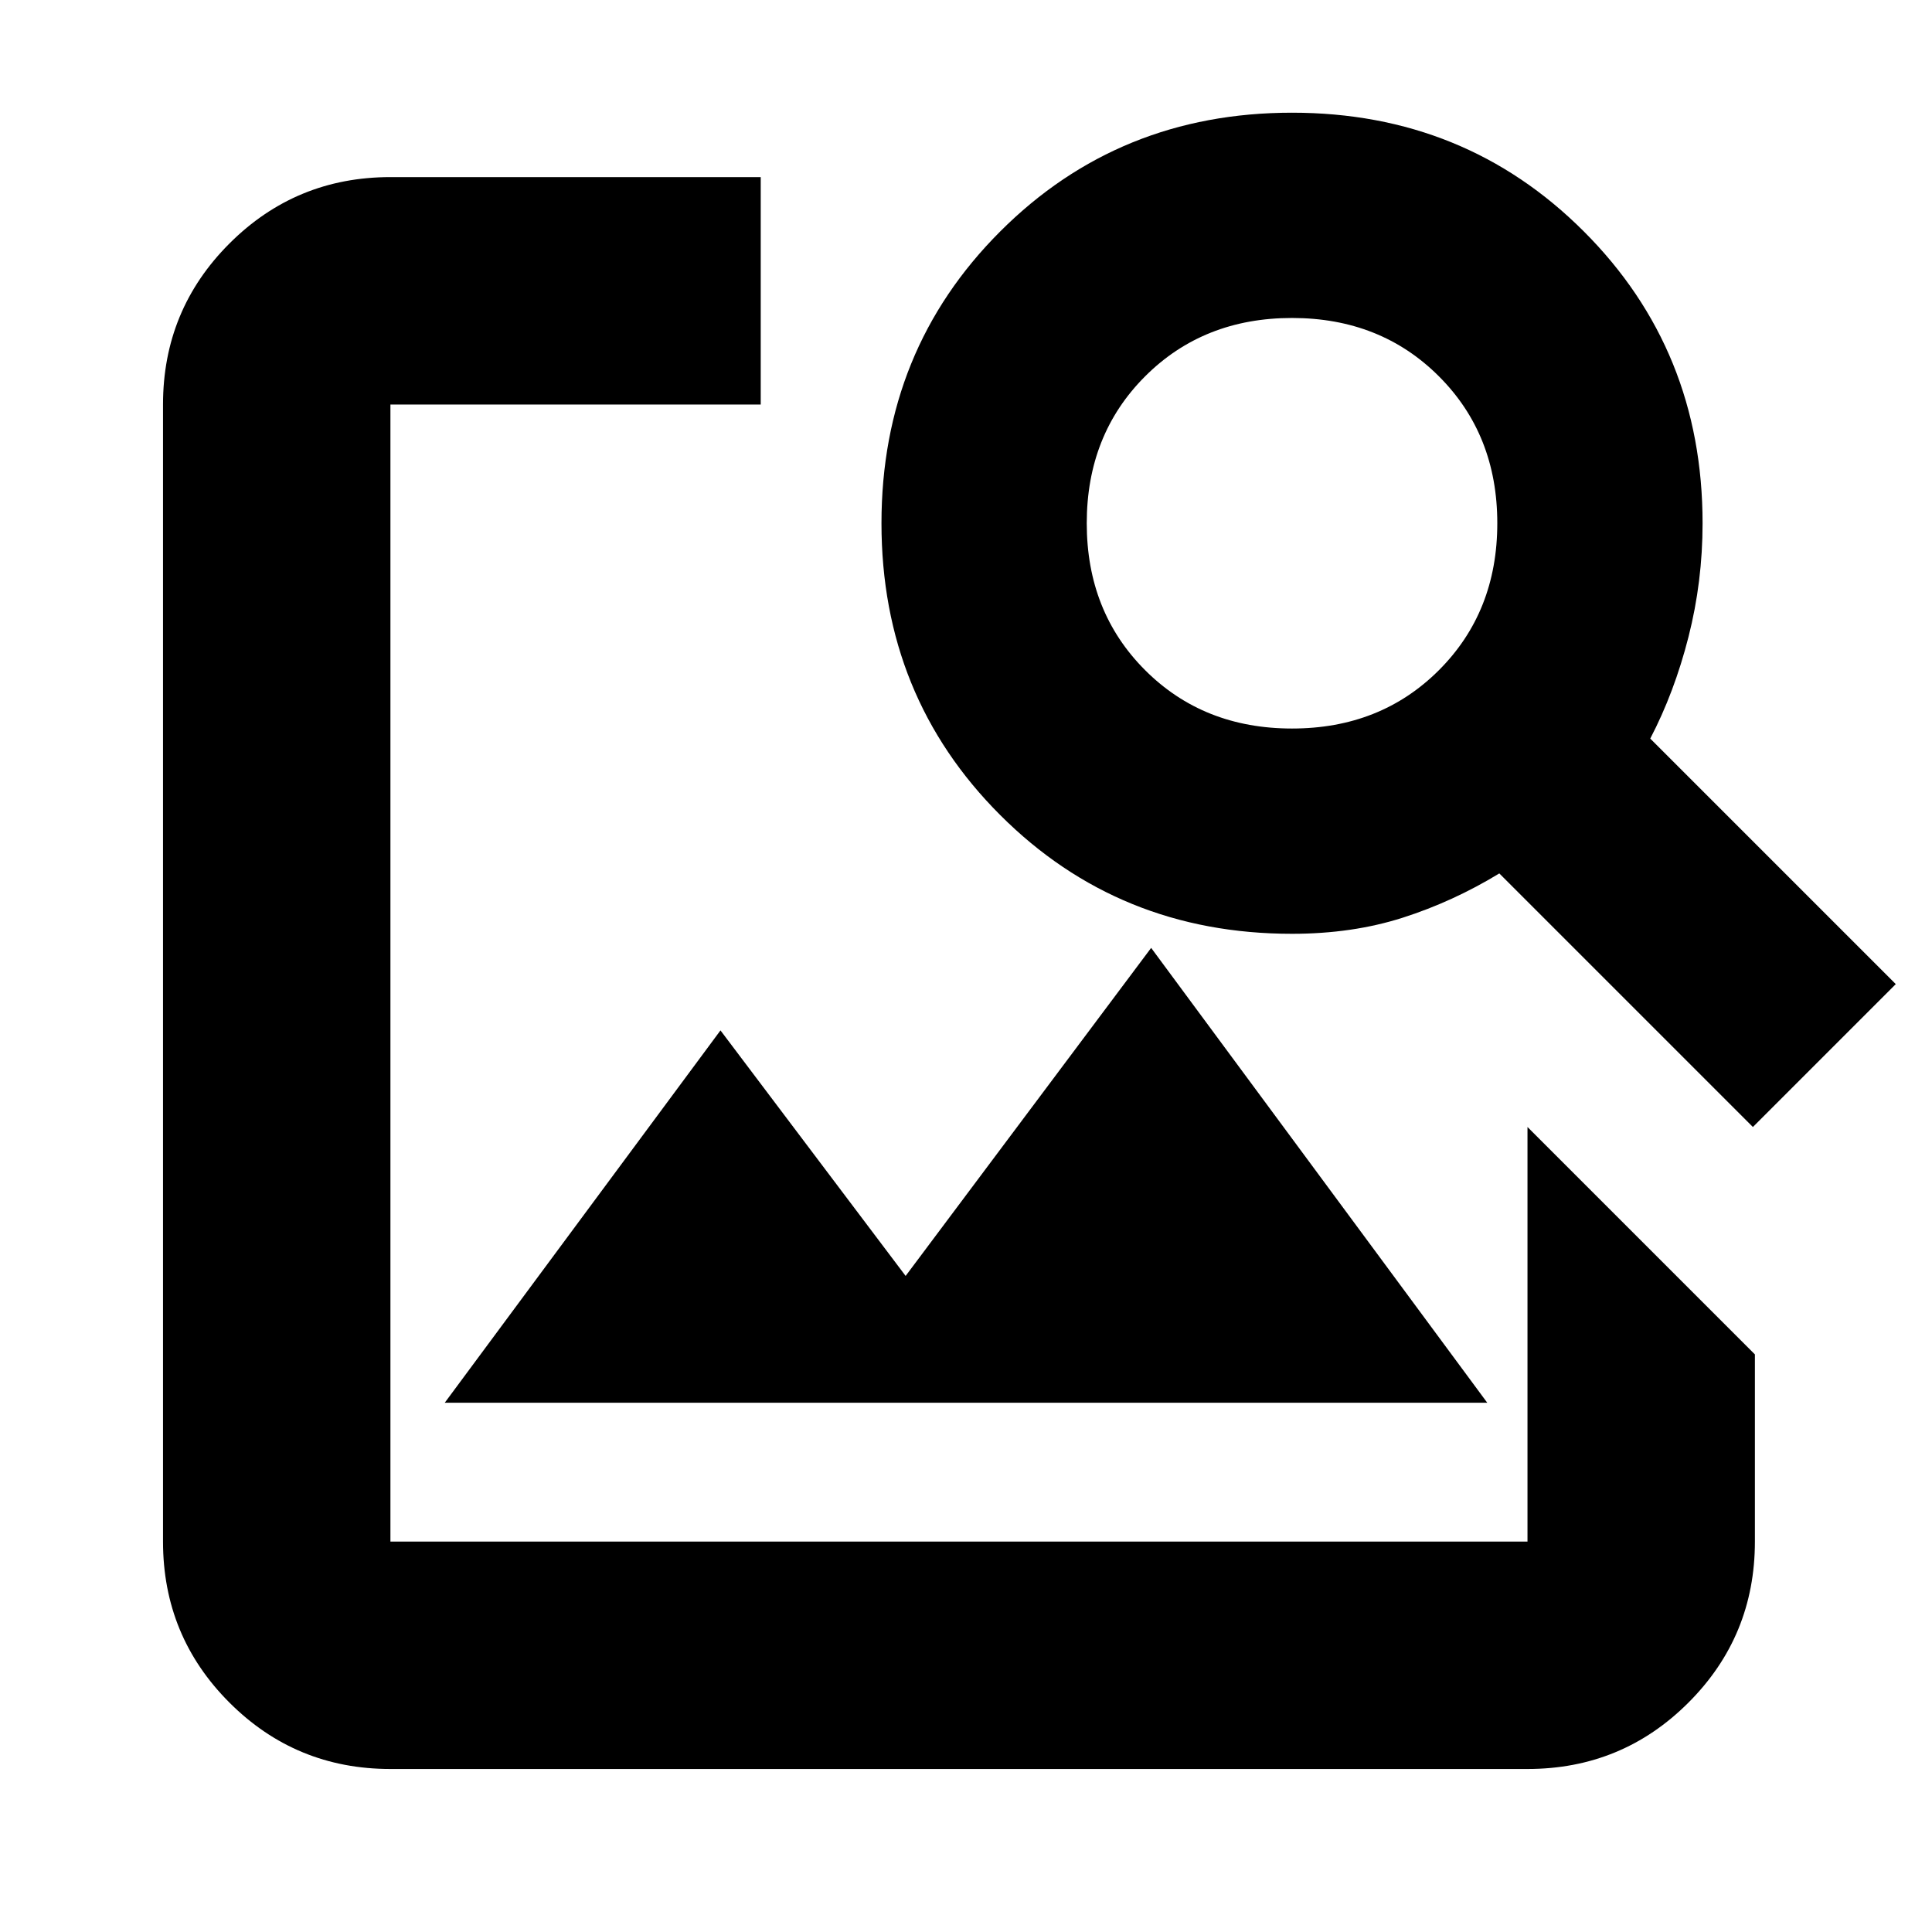 <svg xmlns="http://www.w3.org/2000/svg" height="24" width="24"><path d="M18.975 14 21.8 16.825V19.15Q21.8 20.325 20.975 21.15Q20.15 21.975 18.975 21.975H4.85Q3.675 21.975 2.85 21.15Q2.025 20.325 2.025 19.15V5.025Q2.025 3.85 2.85 3.025Q3.675 2.2 4.85 2.2H9.45V5.025H4.85Q4.85 5.025 4.85 5.025Q4.85 5.025 4.85 5.025V19.15Q4.85 19.15 4.85 19.15Q4.85 19.15 4.85 19.15H18.975Q18.975 19.15 18.975 19.15Q18.975 19.15 18.975 19.15ZM21.775 14 18.625 10.85Q18.05 11.2 17.425 11.4Q16.8 11.6 16.05 11.6Q13.9 11.6 12.425 10.125Q10.95 8.65 10.95 6.5Q10.95 4.35 12.425 2.875Q13.9 1.4 16.05 1.4Q18.2 1.4 19.675 2.875Q21.15 4.35 21.15 6.5Q21.15 7.225 20.975 7.912Q20.8 8.6 20.5 9.175L23.55 12.225ZM16.05 9.05Q17.15 9.05 17.875 8.325Q18.6 7.6 18.6 6.5Q18.6 5.4 17.875 4.675Q17.15 3.95 16.05 3.95Q14.95 3.95 14.225 4.675Q13.5 5.4 13.5 6.5Q13.5 7.6 14.225 8.325Q14.95 9.05 16.05 9.05ZM5.525 17.425 8.95 12.8 11.25 15.85 14.3 11.775 18.475 17.425Z"/></svg>